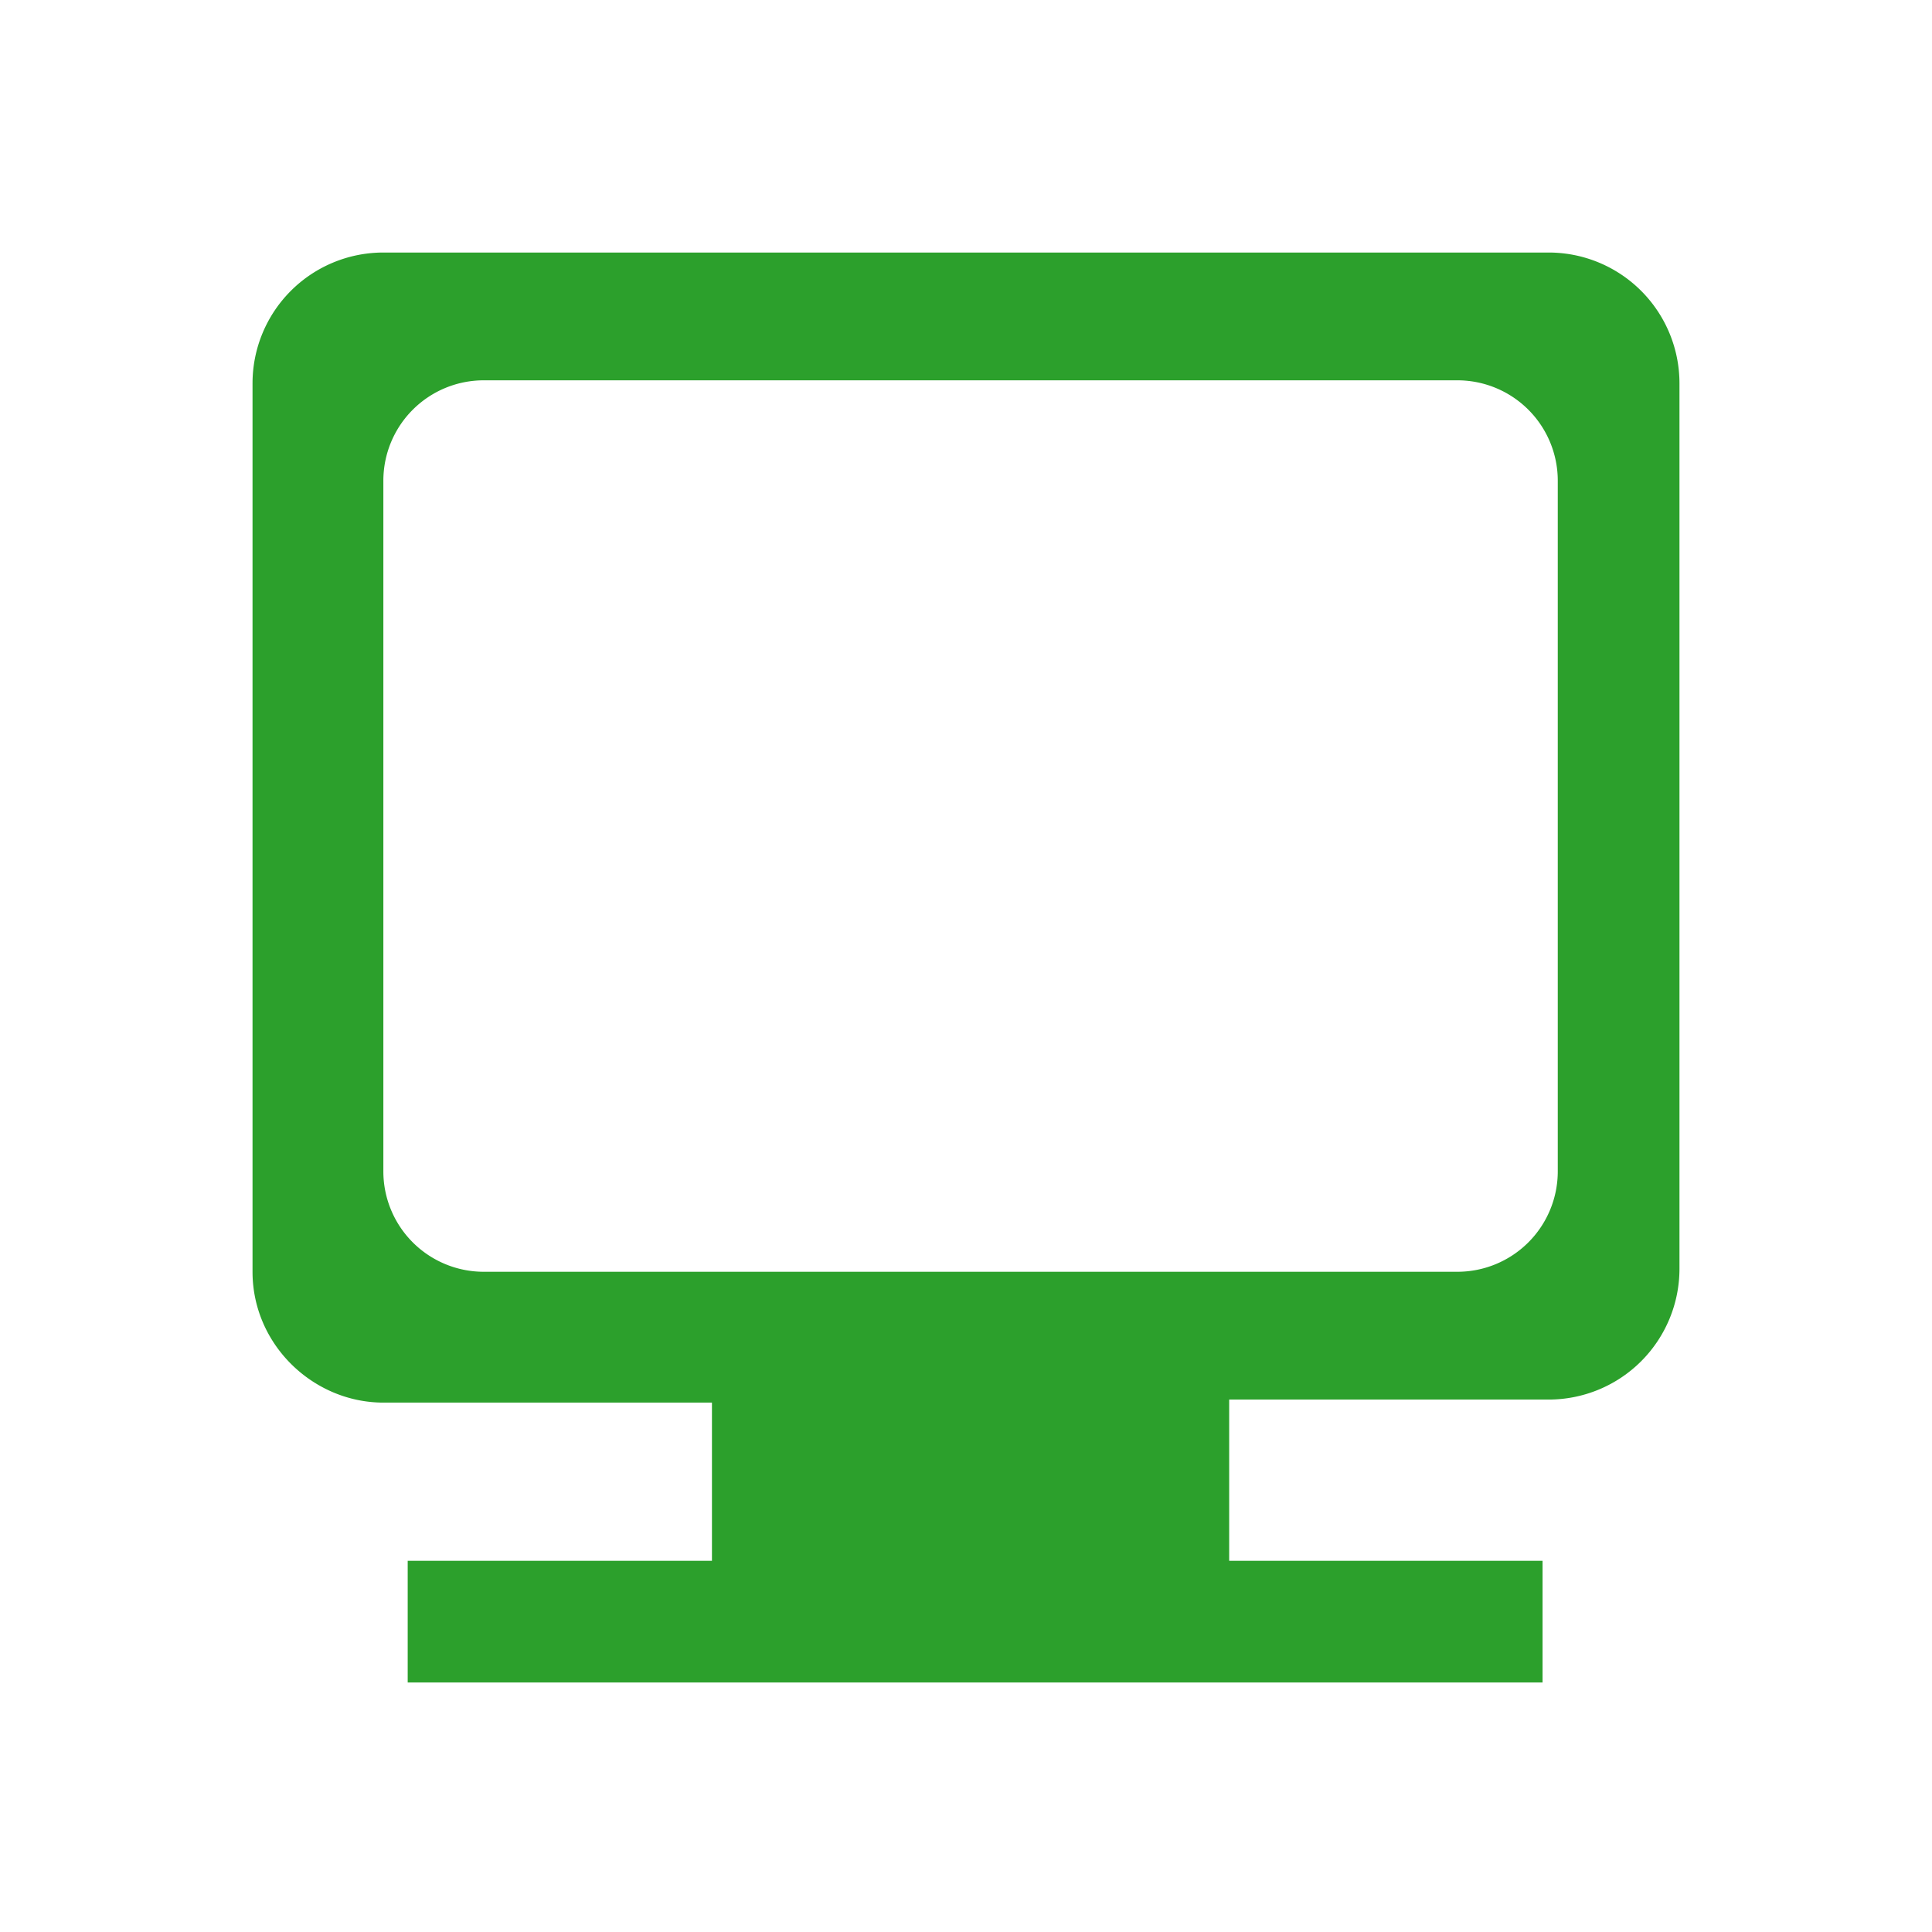 <?xml version="1.0" encoding="UTF-8" standalone="no"?>
<svg
   xmlns:dc="http://purl.org/dc/elements/1.1/"
   xmlns:cc="http://creativecommons.org/ns#"
   xmlns:rdf="http://www.w3.org/1999/02/22-rdf-syntax-ns#"
   xmlns:svg="http://www.w3.org/2000/svg"
   xmlns="http://www.w3.org/2000/svg"
   xmlns:sodipodi="http://sodipodi.sourceforge.net/DTD/sodipodi-0.dtd"
   xmlns:inkscape="http://www.inkscape.org/namespaces/inkscape"
   width="24"
   height="24"
   viewBox="0 0 6.35 6.35"
   version="1.1"
   id="svg4"
   sodipodi:docname="system.svg"
   inkscape:version="0.92.4 (5da689c313, 2019-01-14)">
  <defs
     id="defs8" />
  <sodipodi:namedview
     pagecolor="#ffffff"
     bordercolor="#666666"
     borderopacity="1"
     objecttolerance="10"
     gridtolerance="10"
     guidetolerance="10"
     inkscape:pageopacity="0"
     inkscape:pageshadow="2"
     inkscape:window-width="1087"
     inkscape:window-height="480"
     id="namedview6"
     showgrid="false"
     inkscape:zoom="9.8333333"
     inkscape:cx="1.0677966"
     inkscape:cy="12"
     inkscape:window-x="0"
     inkscape:window-y="25"
     inkscape:window-maximized="0"
     inkscape:current-layer="svg4" />
  <path
     d="M 1.26,0.83 A 0.43,0.43 0 0 0 0.83,1.26 v 2.92 c 0,0.24 0.2,0.43 0.43,0.43 h 1.08 v 0.52 h -1 v 0.4 H 5.07 V 5.13 H 4.04 V 4.6 H 5.09 A 0.43,0.43 0 0 0 5.52,4.17 V 1.26 A 0.43,0.43 0 0 0 5.09,0.83 Z m 0.33,0.42 h 3.2 A 0.33,0.33 0 0 1 5.12,1.58 V 3.85 A 0.33,0.33 0 0 1 4.79,4.18 H 1.59 A 0.33,0.33 0 0 1 1.26,3.85 V 1.58 A 0.33,0.33 0 0 1 1.59,1.25 Z"
     id="path2"
     inkscape:connector-curvature="0"
     style="fill:#2ca02c" />
</svg>
